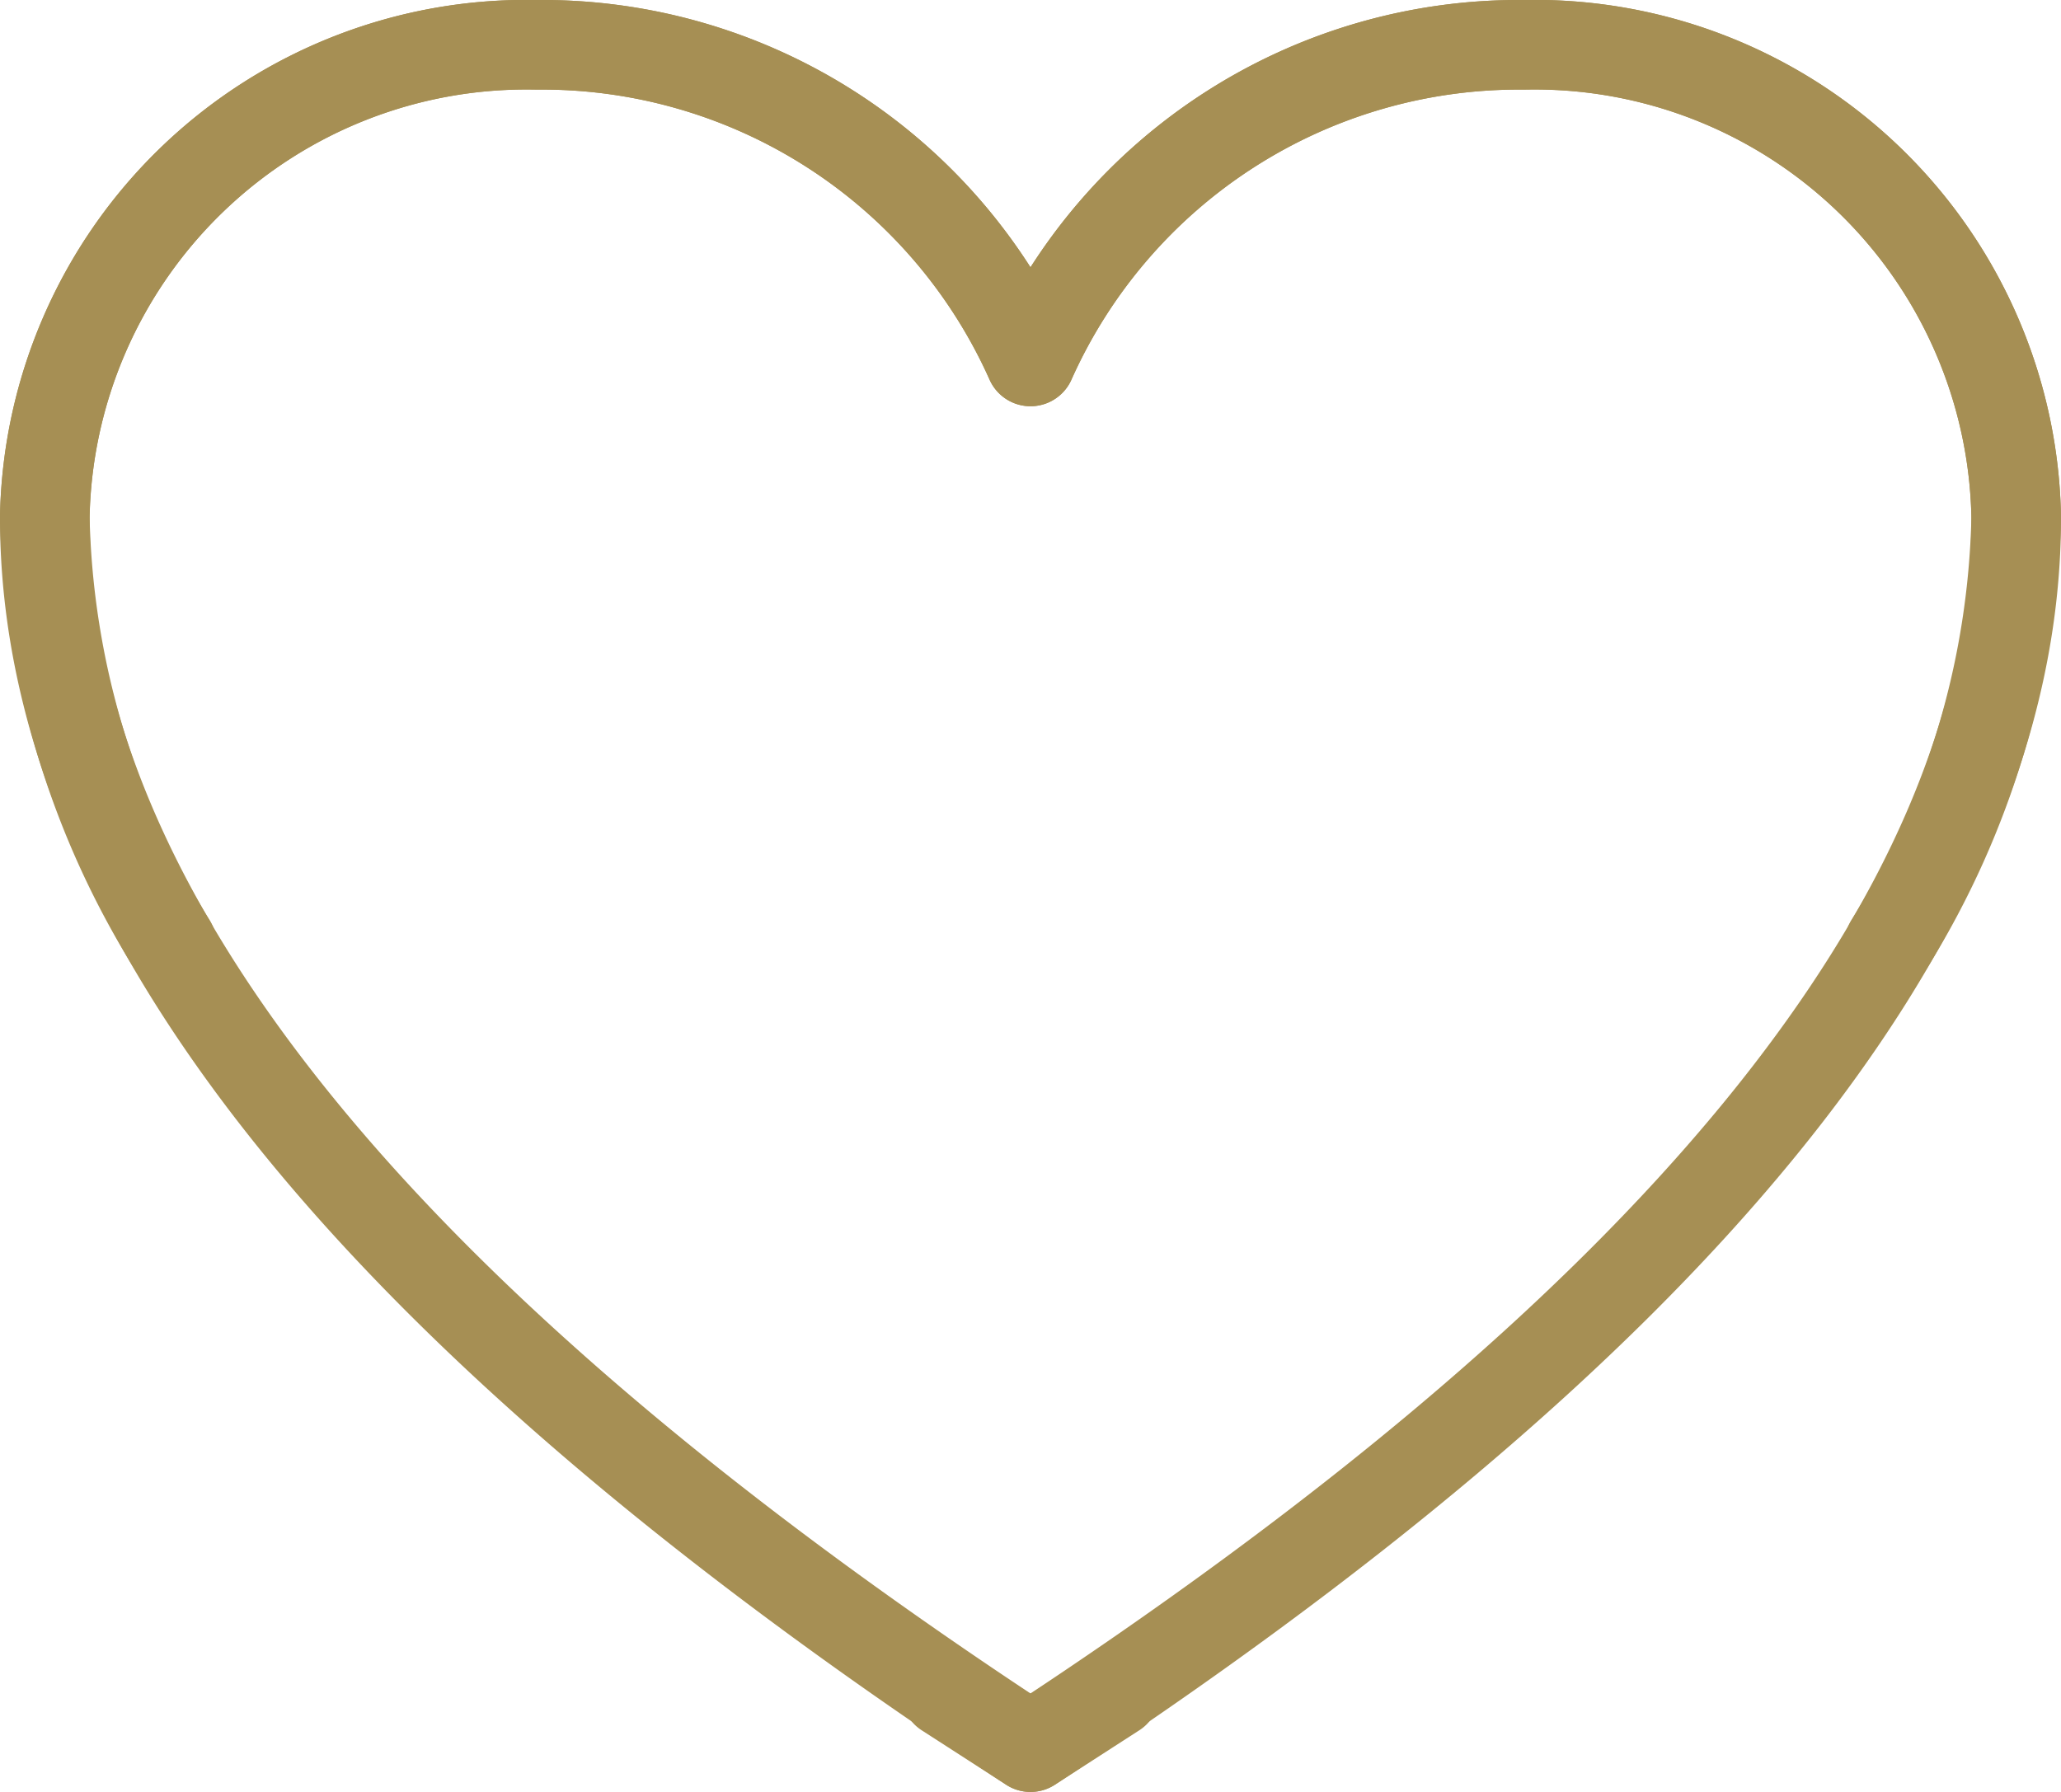 <svg xmlns="http://www.w3.org/2000/svg" width="23" height="20" viewBox="0 0 23 20">
  <g id="Group_10921" data-name="Group 10921" transform="translate(15875.5 9495.5)">
    <g id="Group_10912" data-name="Group 10912">
      <g id="Group_10911" data-name="Group 10911">
        <g id="Group_10910" data-name="Group 10910">
          <path id="Path_19" data-name="Path 19" d="M22.586,14.032A9.419,9.419,0,0,0,24,9.282,5.373,5.373,0,0,0,18.539,4H18.5A5.969,5.969,0,0,0,13,7.534,5.969,5.969,0,0,0,7.5,4,5.377,5.377,0,0,0,2,9.244v.038C2,13.842,6.046,18.44,13,23l.943-.608" transform="translate(-15877 -9499)" fill="none" stroke="#a68f54" stroke-linecap="round" stroke-linejoin="round" stroke-width="1"/>
          <path id="Path_20" data-name="Path 20" d="M3.414,14.032A9.419,9.419,0,0,1,2,9.282,5.373,5.373,0,0,1,7.461,4H7.5A5.969,5.969,0,0,1,13,7.534,5.969,5.969,0,0,1,18.5,4,5.377,5.377,0,0,1,24,9.244v.038C24,13.842,19.953,18.44,13,23l-.943-.608" transform="translate(-15877 -9499)" fill="none" stroke="#a68f54" stroke-linecap="round" stroke-linejoin="round" stroke-width="1"/>
        </g>
      </g>
    </g>
  </g>
</svg>
